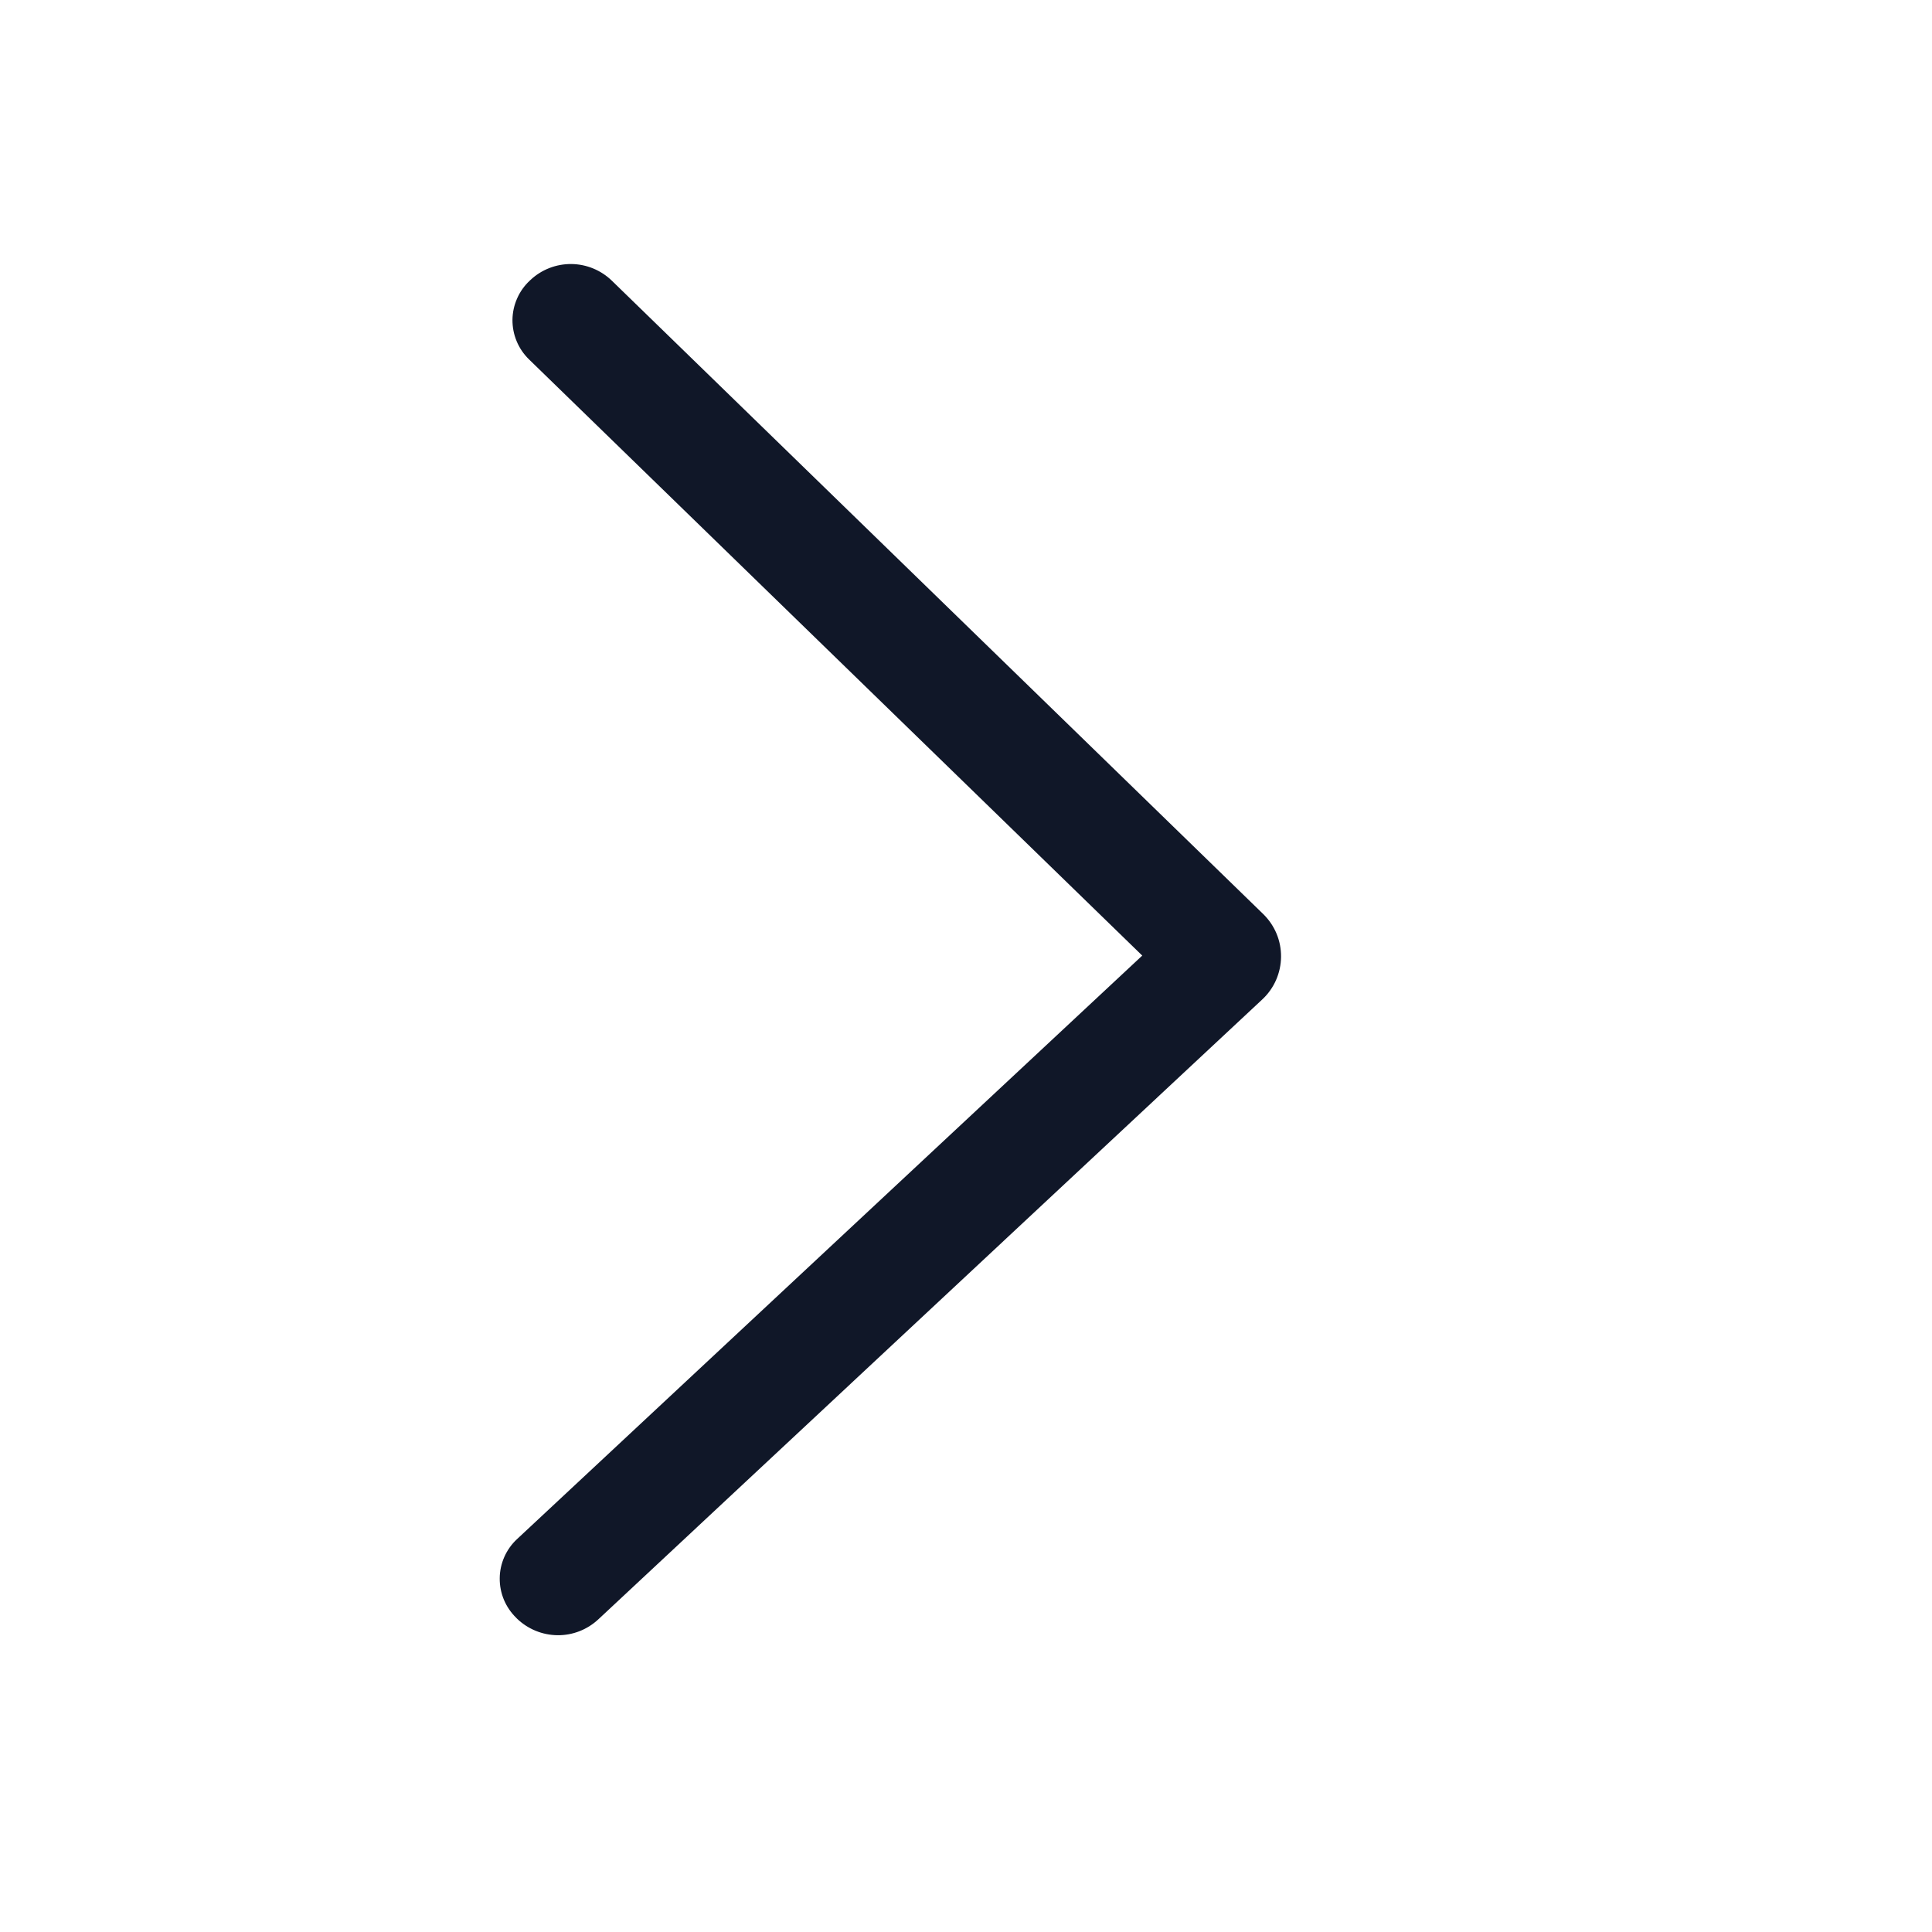 <svg width="44" height="44" viewBox="0 0 44 44" fill="none" xmlns="http://www.w3.org/2000/svg">
<path d="M28.768 20.816L13.936 6.394C13.688 6.153 13.358 6.017 13.013 6.013C12.667 6.01 12.334 6.139 12.082 6.375L12.065 6.391C11.943 6.505 11.844 6.643 11.777 6.797C11.709 6.95 11.673 7.116 11.671 7.283C11.67 7.451 11.702 7.617 11.767 7.772C11.831 7.927 11.927 8.067 12.047 8.184L26.014 21.763L11.775 35.052C11.652 35.166 11.554 35.304 11.486 35.457C11.418 35.611 11.382 35.776 11.381 35.944C11.379 36.112 11.412 36.278 11.476 36.433C11.541 36.587 11.636 36.727 11.756 36.844L11.772 36.861C12.02 37.101 12.351 37.237 12.696 37.241C13.041 37.245 13.374 37.115 13.627 36.879L28.748 22.761C28.881 22.637 28.988 22.487 29.061 22.321C29.134 22.154 29.173 21.975 29.175 21.793C29.177 21.611 29.142 21.43 29.072 21.262C29.002 21.095 28.898 20.943 28.768 20.816Z" fill="#101728"/>
</svg>
